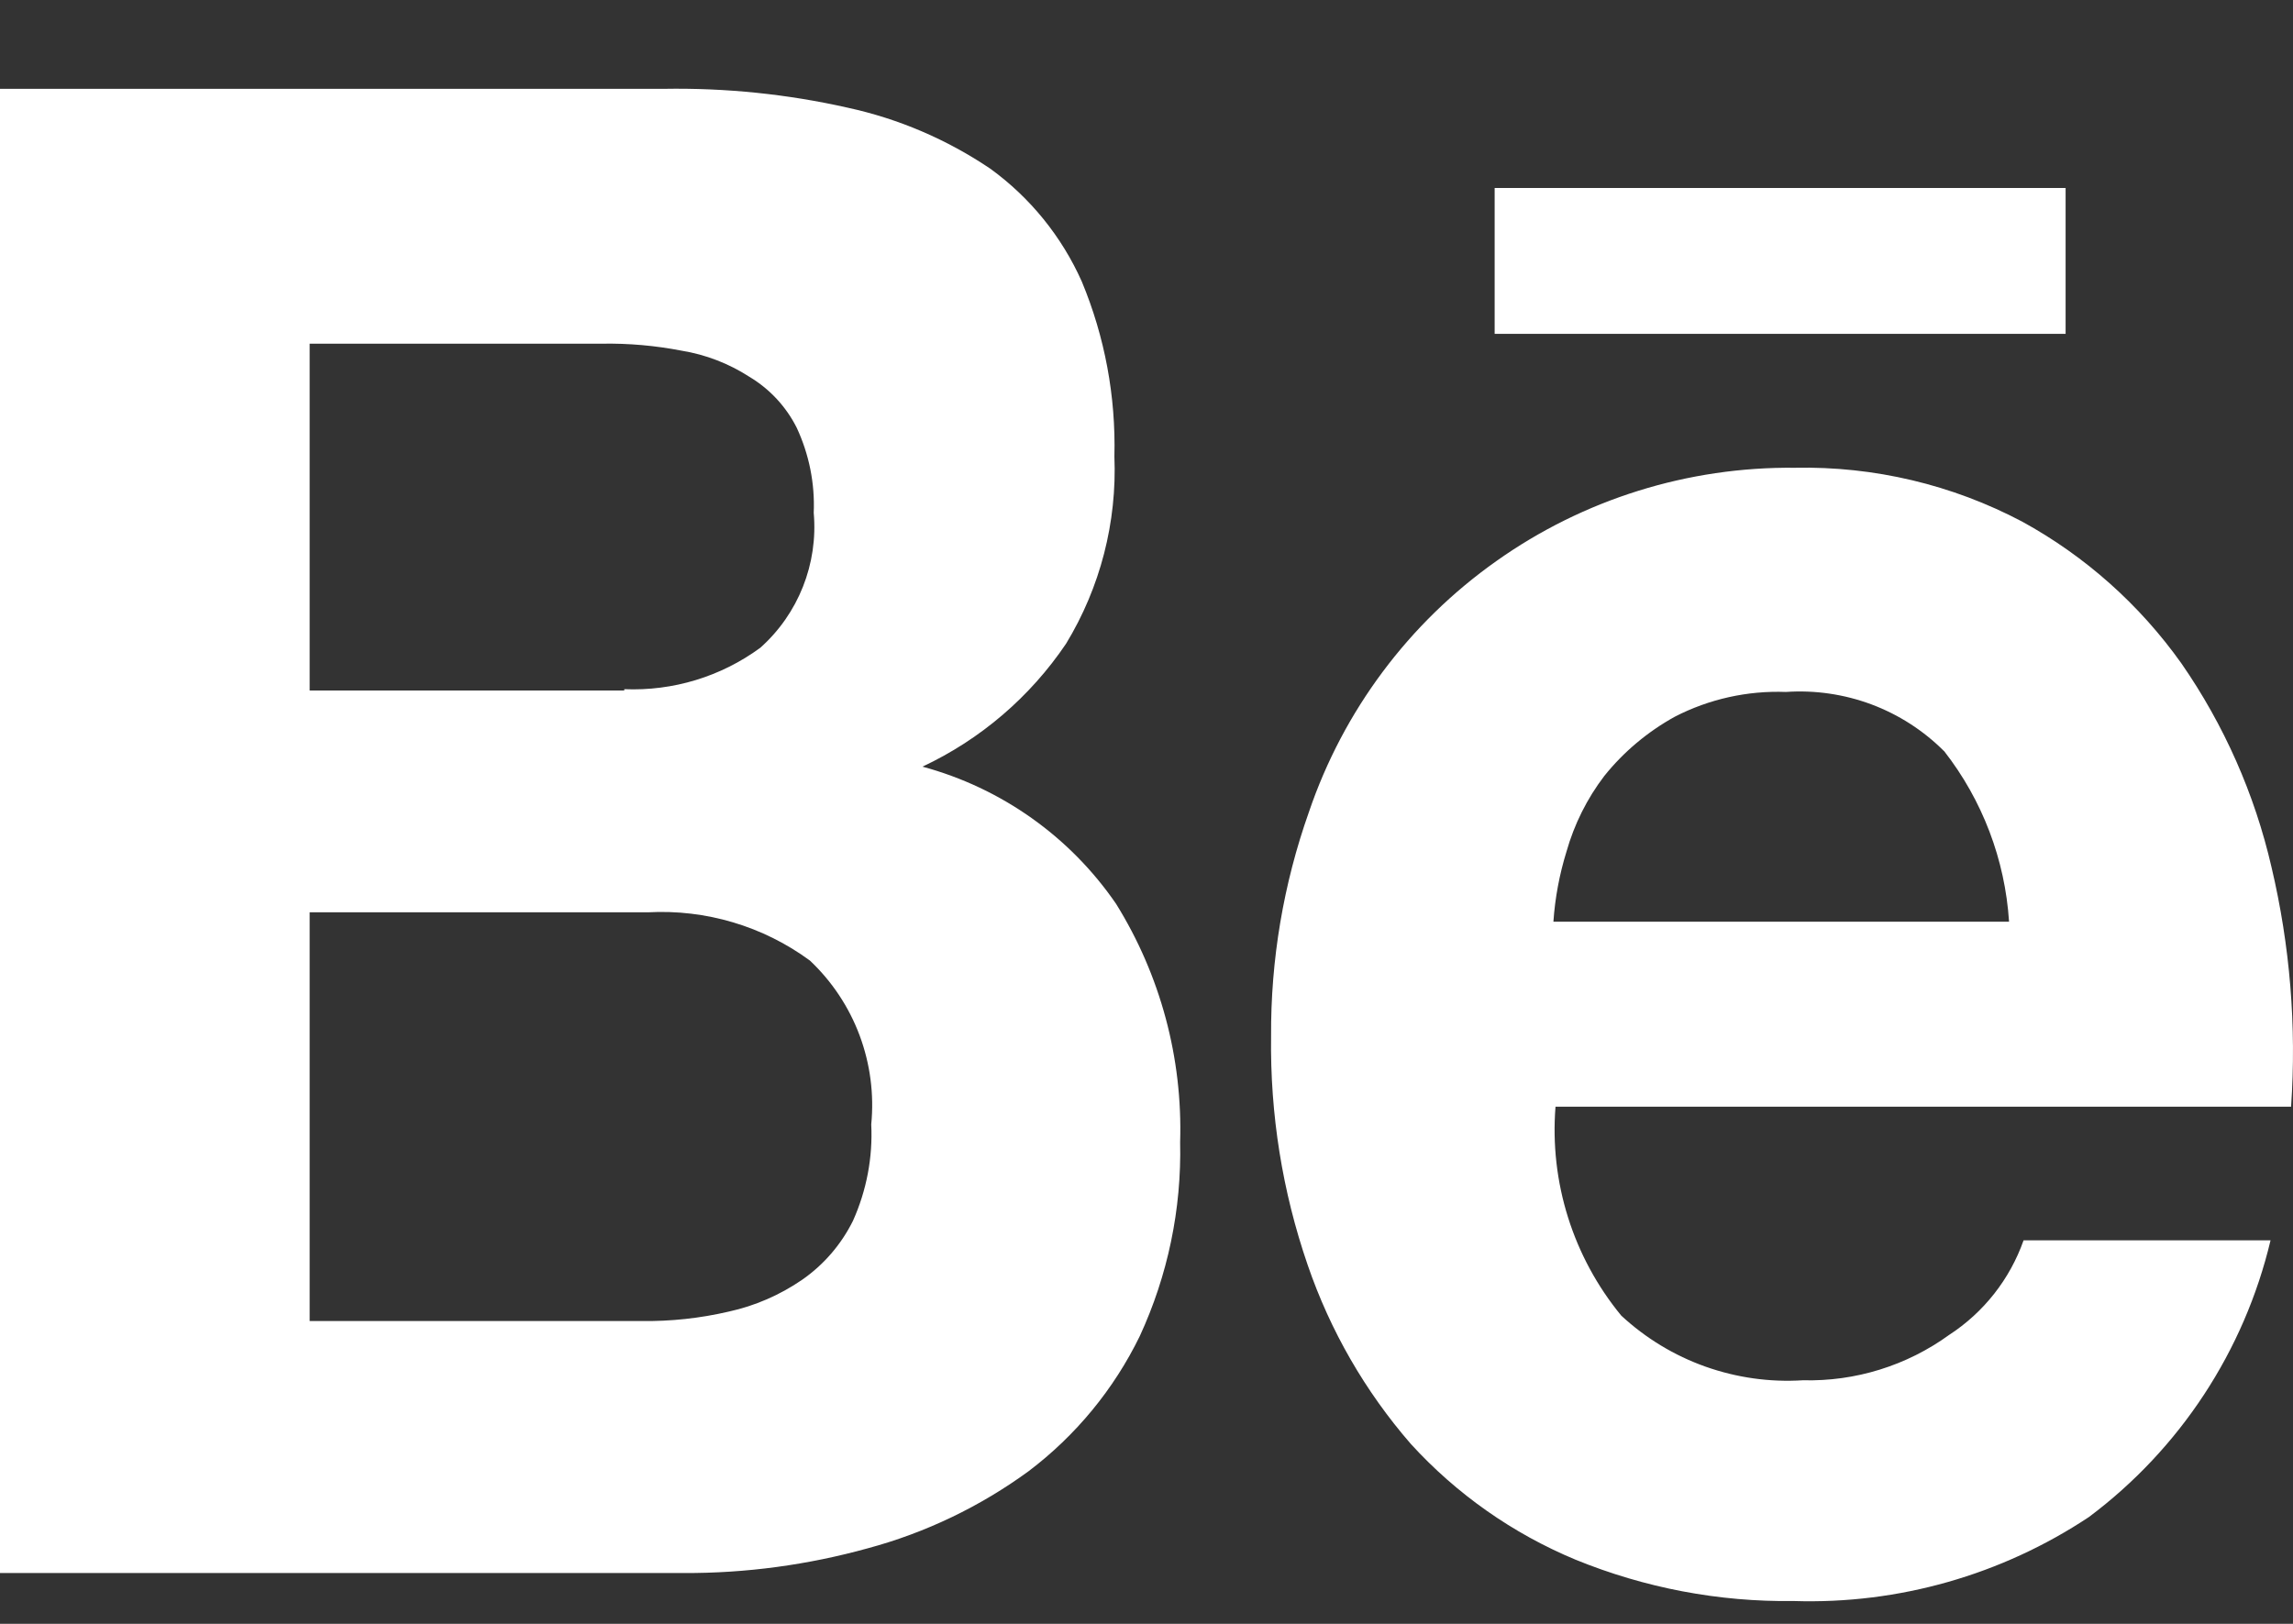 <svg width="24" height="17" viewBox="0 0 24 17" fill="none" xmlns="http://www.w3.org/2000/svg">
<rect x="0" y="0" width="24" height="17" fill="#333333" stroke="none"/>
<path d="M16.969 13.773C17.224 14.009 17.523 14.191 17.85 14.307C18.177 14.423 18.524 14.472 18.87 14.45C19.419 14.464 19.957 14.297 20.401 13.975C20.763 13.74 21.037 13.391 21.18 12.985H23.765C23.49 14.143 22.817 15.168 21.865 15.881C20.951 16.488 19.871 16.796 18.774 16.761C17.991 16.772 17.215 16.624 16.49 16.328C15.834 16.055 15.246 15.642 14.767 15.117C14.29 14.568 13.923 13.932 13.687 13.243C13.422 12.474 13.293 11.664 13.304 10.85C13.299 10.05 13.433 9.255 13.7 8.501C14.06 7.441 14.746 6.522 15.66 5.875C16.573 5.227 17.668 4.885 18.788 4.897C19.615 4.88 20.433 5.074 21.164 5.46C21.825 5.822 22.395 6.33 22.832 6.945C23.279 7.59 23.599 8.314 23.775 9.078C23.969 9.899 24.038 10.744 23.98 11.586H16.281C16.218 12.376 16.465 13.16 16.969 13.773ZM6.947 0.93C7.595 0.919 8.243 0.985 8.875 1.128C9.408 1.244 9.913 1.461 10.365 1.766C10.783 2.069 11.113 2.477 11.323 2.948C11.564 3.527 11.68 4.151 11.664 4.778C11.692 5.468 11.516 6.15 11.158 6.739C10.782 7.296 10.263 7.741 9.655 8.026C10.48 8.249 11.199 8.758 11.682 9.463C12.146 10.21 12.379 11.078 12.352 11.957C12.368 12.658 12.223 13.353 11.929 13.989C11.658 14.545 11.259 15.029 10.766 15.402C10.259 15.772 9.689 16.046 9.083 16.209C8.455 16.383 7.807 16.471 7.155 16.468H0V0.93H6.947ZM6.712 13.83C7.02 13.834 7.328 13.801 7.628 13.731C7.902 13.671 8.162 13.558 8.394 13.399C8.622 13.241 8.805 13.028 8.928 12.78C9.07 12.463 9.136 12.117 9.119 11.771C9.15 11.456 9.108 11.137 8.997 10.839C8.886 10.542 8.708 10.274 8.477 10.056C7.987 9.696 7.388 9.518 6.781 9.551H3.241V13.83H6.712ZM20.347 7.863C20.132 7.648 19.873 7.481 19.587 7.374C19.302 7.268 18.997 7.223 18.693 7.244C18.29 7.229 17.889 7.318 17.53 7.503C17.246 7.66 16.995 7.87 16.792 8.123C16.611 8.36 16.477 8.629 16.396 8.915C16.322 9.154 16.276 9.4 16.259 9.649H21.028C20.986 9 20.75 8.378 20.349 7.864L20.347 7.863ZM6.534 7.215C7.044 7.236 7.545 7.084 7.957 6.782C8.356 6.427 8.564 5.902 8.517 5.369C8.53 5.062 8.469 4.757 8.339 4.478C8.228 4.257 8.056 4.072 7.844 3.945C7.629 3.806 7.386 3.712 7.133 3.671C6.858 3.618 6.578 3.593 6.298 3.598H3.241V7.229H6.534V7.215ZM21.62 1.968H15.644V3.495H21.62V1.968Z" fill="white"/>
</svg>
